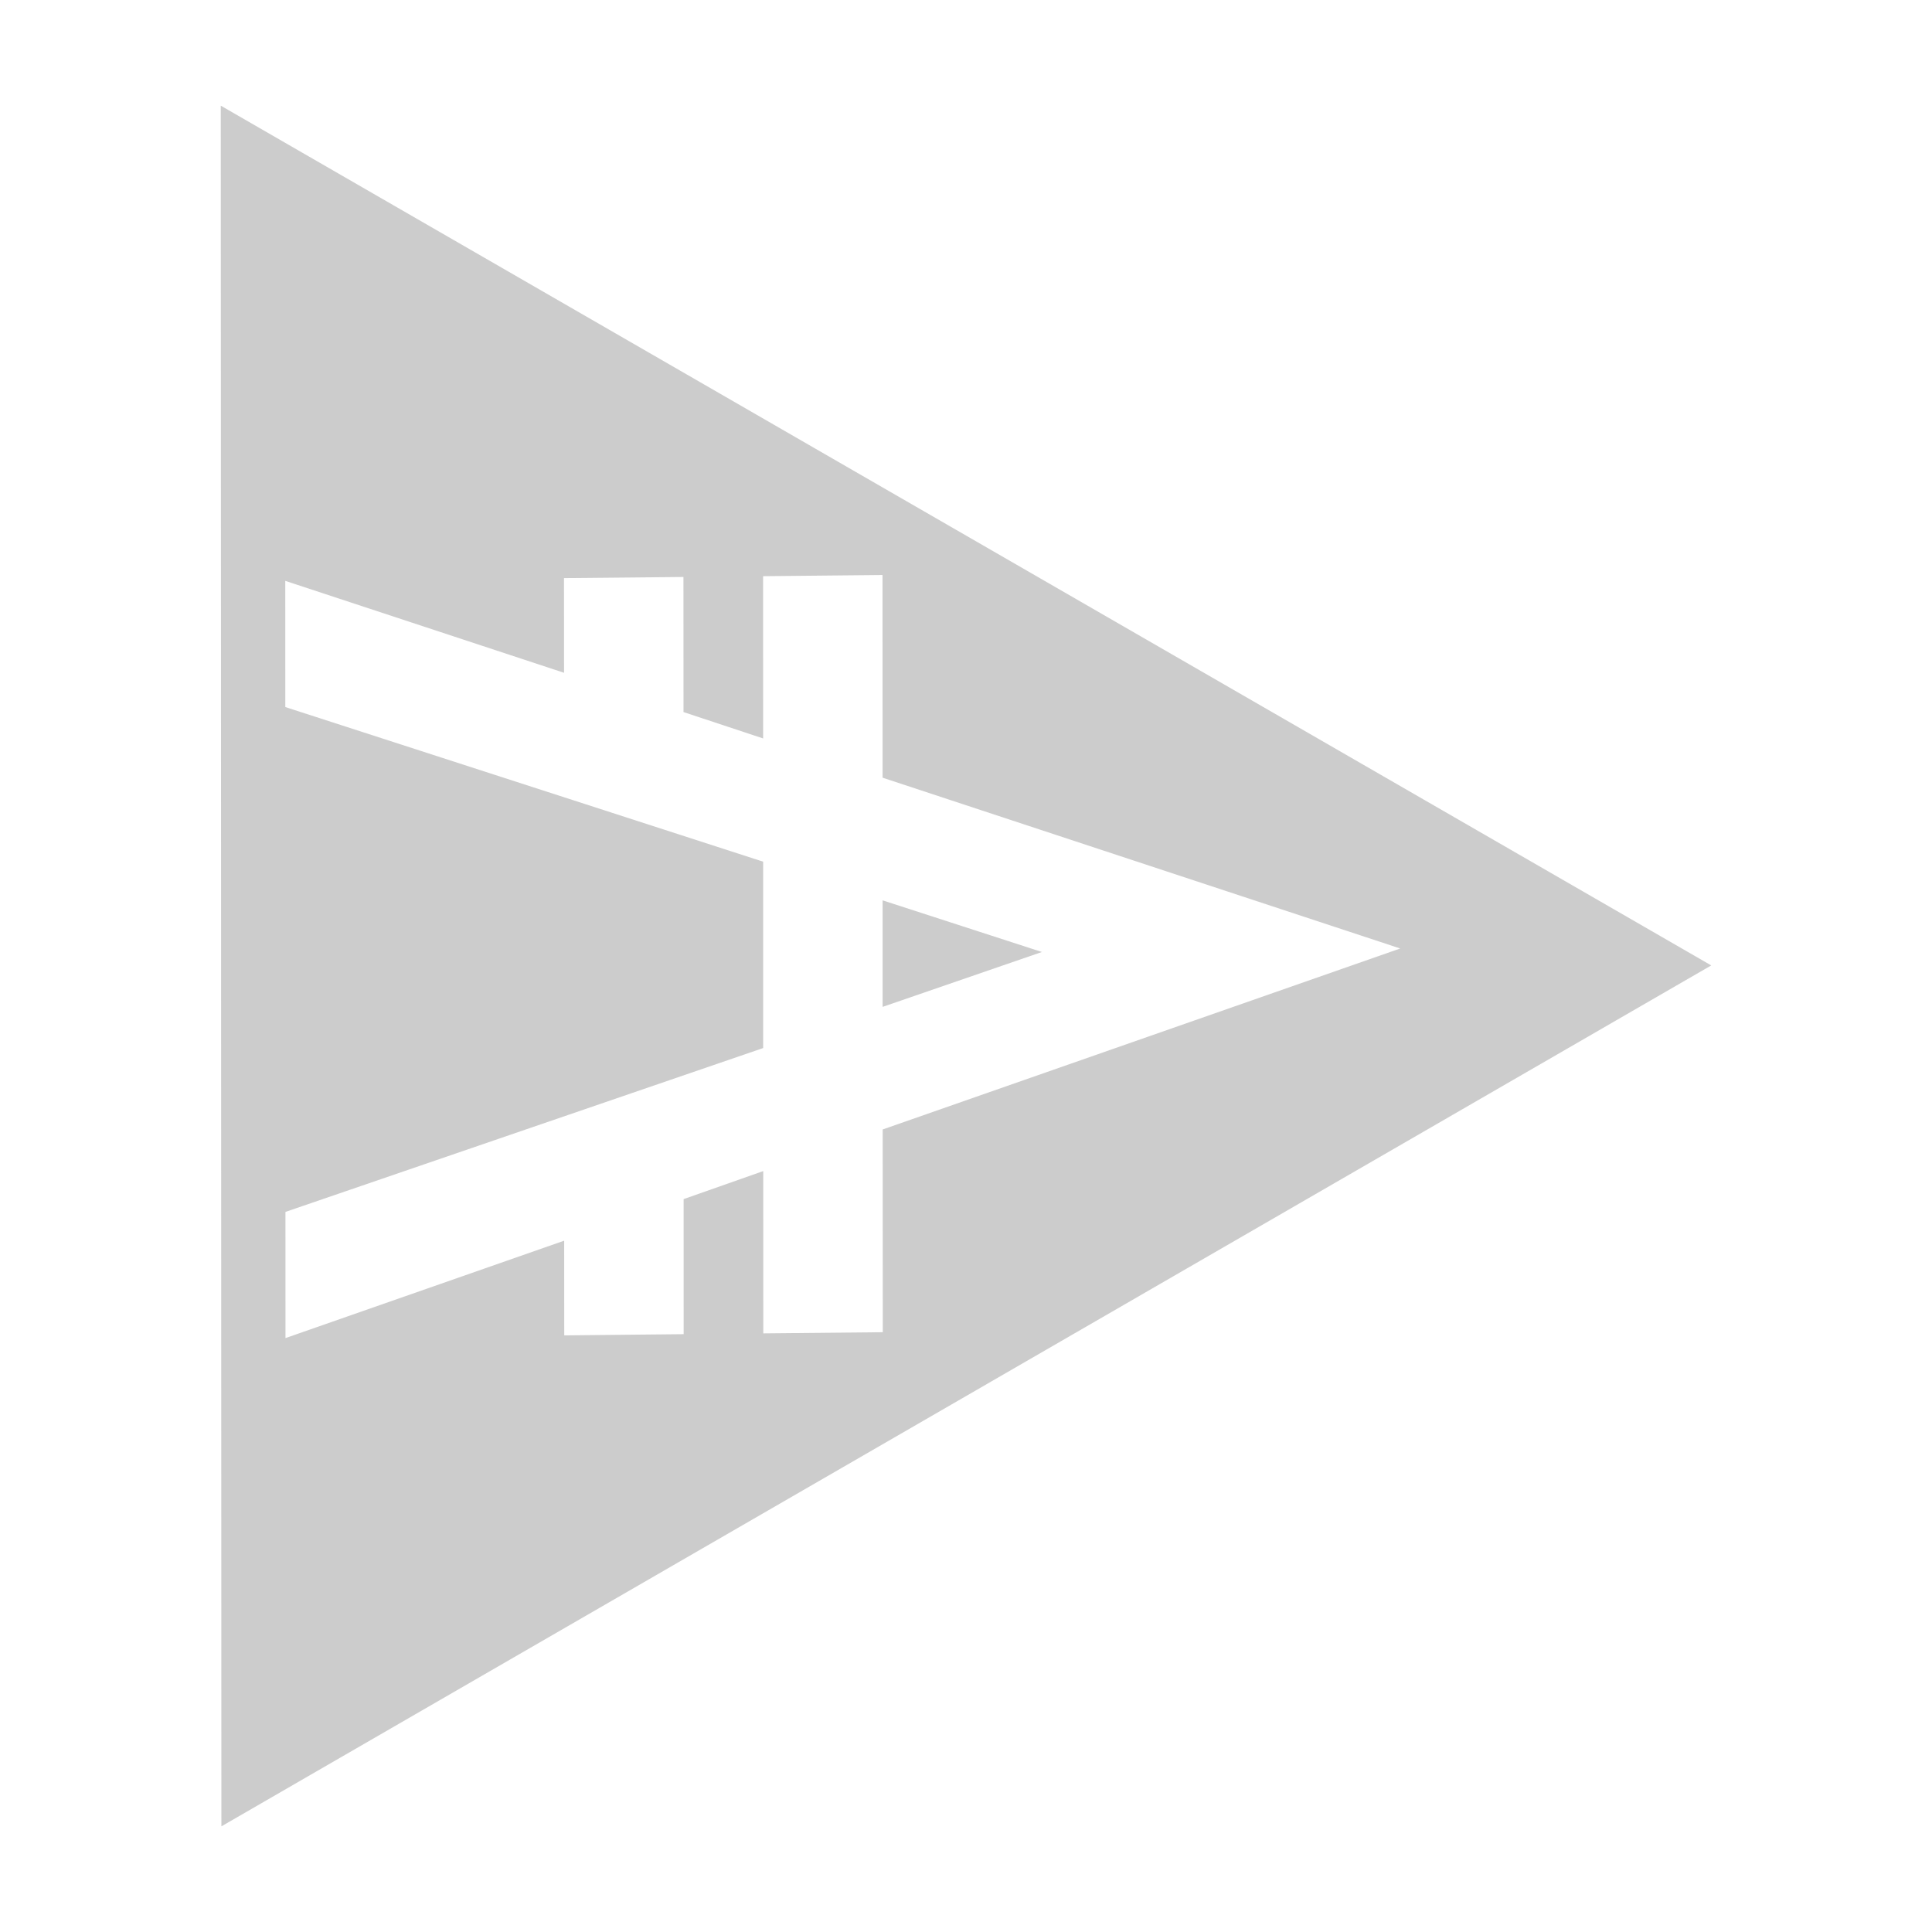 <svg xmlns="http://www.w3.org/2000/svg" width="64" height="64"><path d="M7.313 3.5 32 17.74l24.687 14.241-24.676 14.26L7.334 60.5 7.324 32ZM9.45 19.242l.001 4.18 15.829 5.122.001 6.174-15.825 5.428.001 4.18 9.232-3.227.002 3.137 3.956-.04-.001-4.474 2.637-.928.002 5.376 3.958-.039-.003-6.716 17.144-5.995-17.147-5.658-.003-6.714-3.956.039.002 5.375-2.638-.874-.002-4.475-3.957.038.002 3.136zm19.787 10.583 5.277 1.711-5.276 1.818z" style="fill:#ccc;stroke-width:4.095"/></svg>